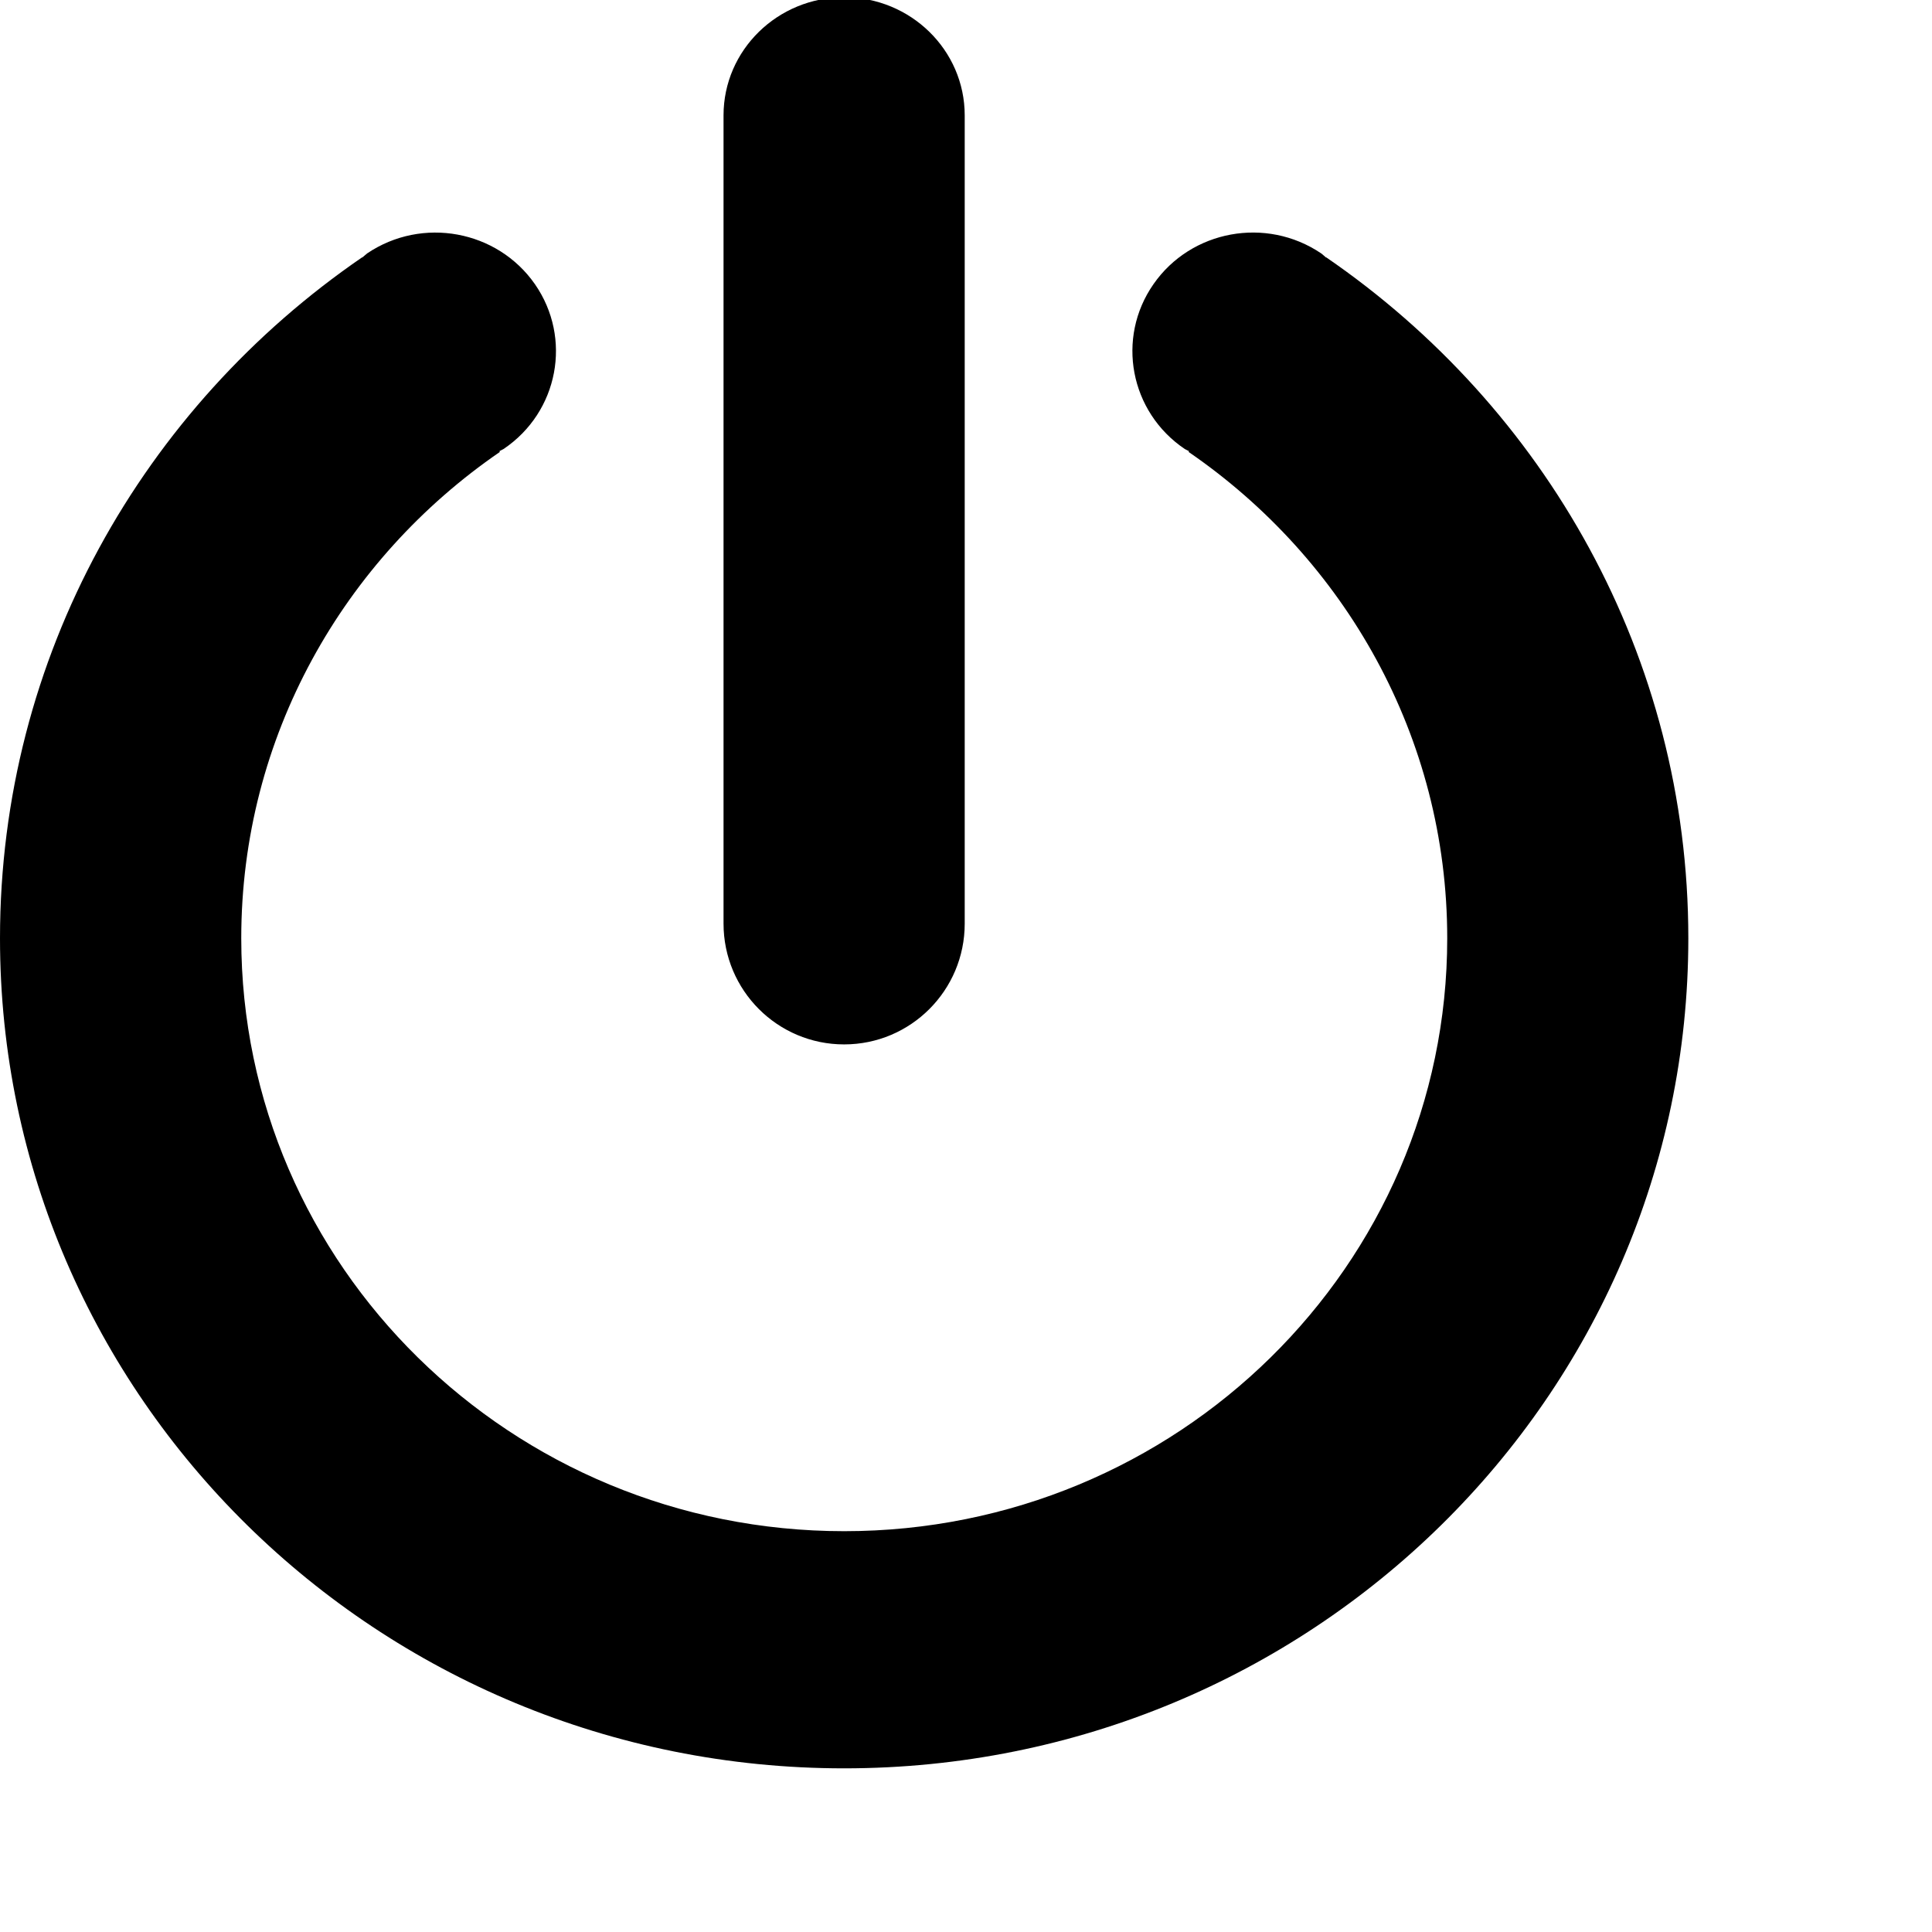 <?xml version="1.0" encoding="utf-8"?>
<!-- Generator: Adobe Illustrator 16.0.0, SVG Export Plug-In . SVG Version: 6.00 Build 0)  -->
<!DOCTYPE svg PUBLIC "-//W3C//DTD SVG 1.1//EN" "http://www.w3.org/Graphics/SVG/1.1/DTD/svg11.dtd">
<svg version="1.1" id="Layer_1" xmlns="http://www.w3.org/2000/svg" xmlns:xlink="http://www.w3.org/1999/xlink" x="0px" y="0px"
	 width="24px" height="24px" viewBox="0 0 24 24" enable-background="new 0 0 24 24" xml:space="preserve">
<g>
	<g>
		<path d="M16.475,3.197l-0.002,0.002c-0.021-0.016-0.039-0.036-0.062-0.052c-0.682-0.46-1.615-0.289-2.082,0.383
			c-0.467,0.67-0.293,1.588,0.389,2.048c0.018,0.01,0.035,0.017,0.053,0.027l-0.006,0.009c1.939,1.331,3.213,3.539,3.213,6.041
			c0,4.068-3.355,7.366-7.491,7.366c-4.136,0-7.49-3.298-7.49-7.366c0-2.502,1.273-4.71,3.213-6.041L6.203,5.605
			c0.017-0.01,0.035-0.017,0.052-0.027c0.683-0.46,0.856-1.377,0.39-2.048c-0.468-0.671-1.4-0.843-2.083-0.383
			c-0.022,0.016-0.04,0.036-0.062,0.052L4.498,3.197C1.781,5.061,0,8.151,0,11.655c0,5.695,4.694,10.312,10.486,10.312
			s10.487-4.617,10.487-10.312C20.973,8.151,19.191,5.061,16.475,3.197z M10.486,12.974c0.827,0,1.498-0.671,1.498-1.5V1.433
			c0-0.81-0.671-1.467-1.498-1.467S8.988,0.623,8.988,1.433v10.04C8.988,12.303,9.659,12.974,10.486,12.974z"/>
	</g>
</g>
</svg>
